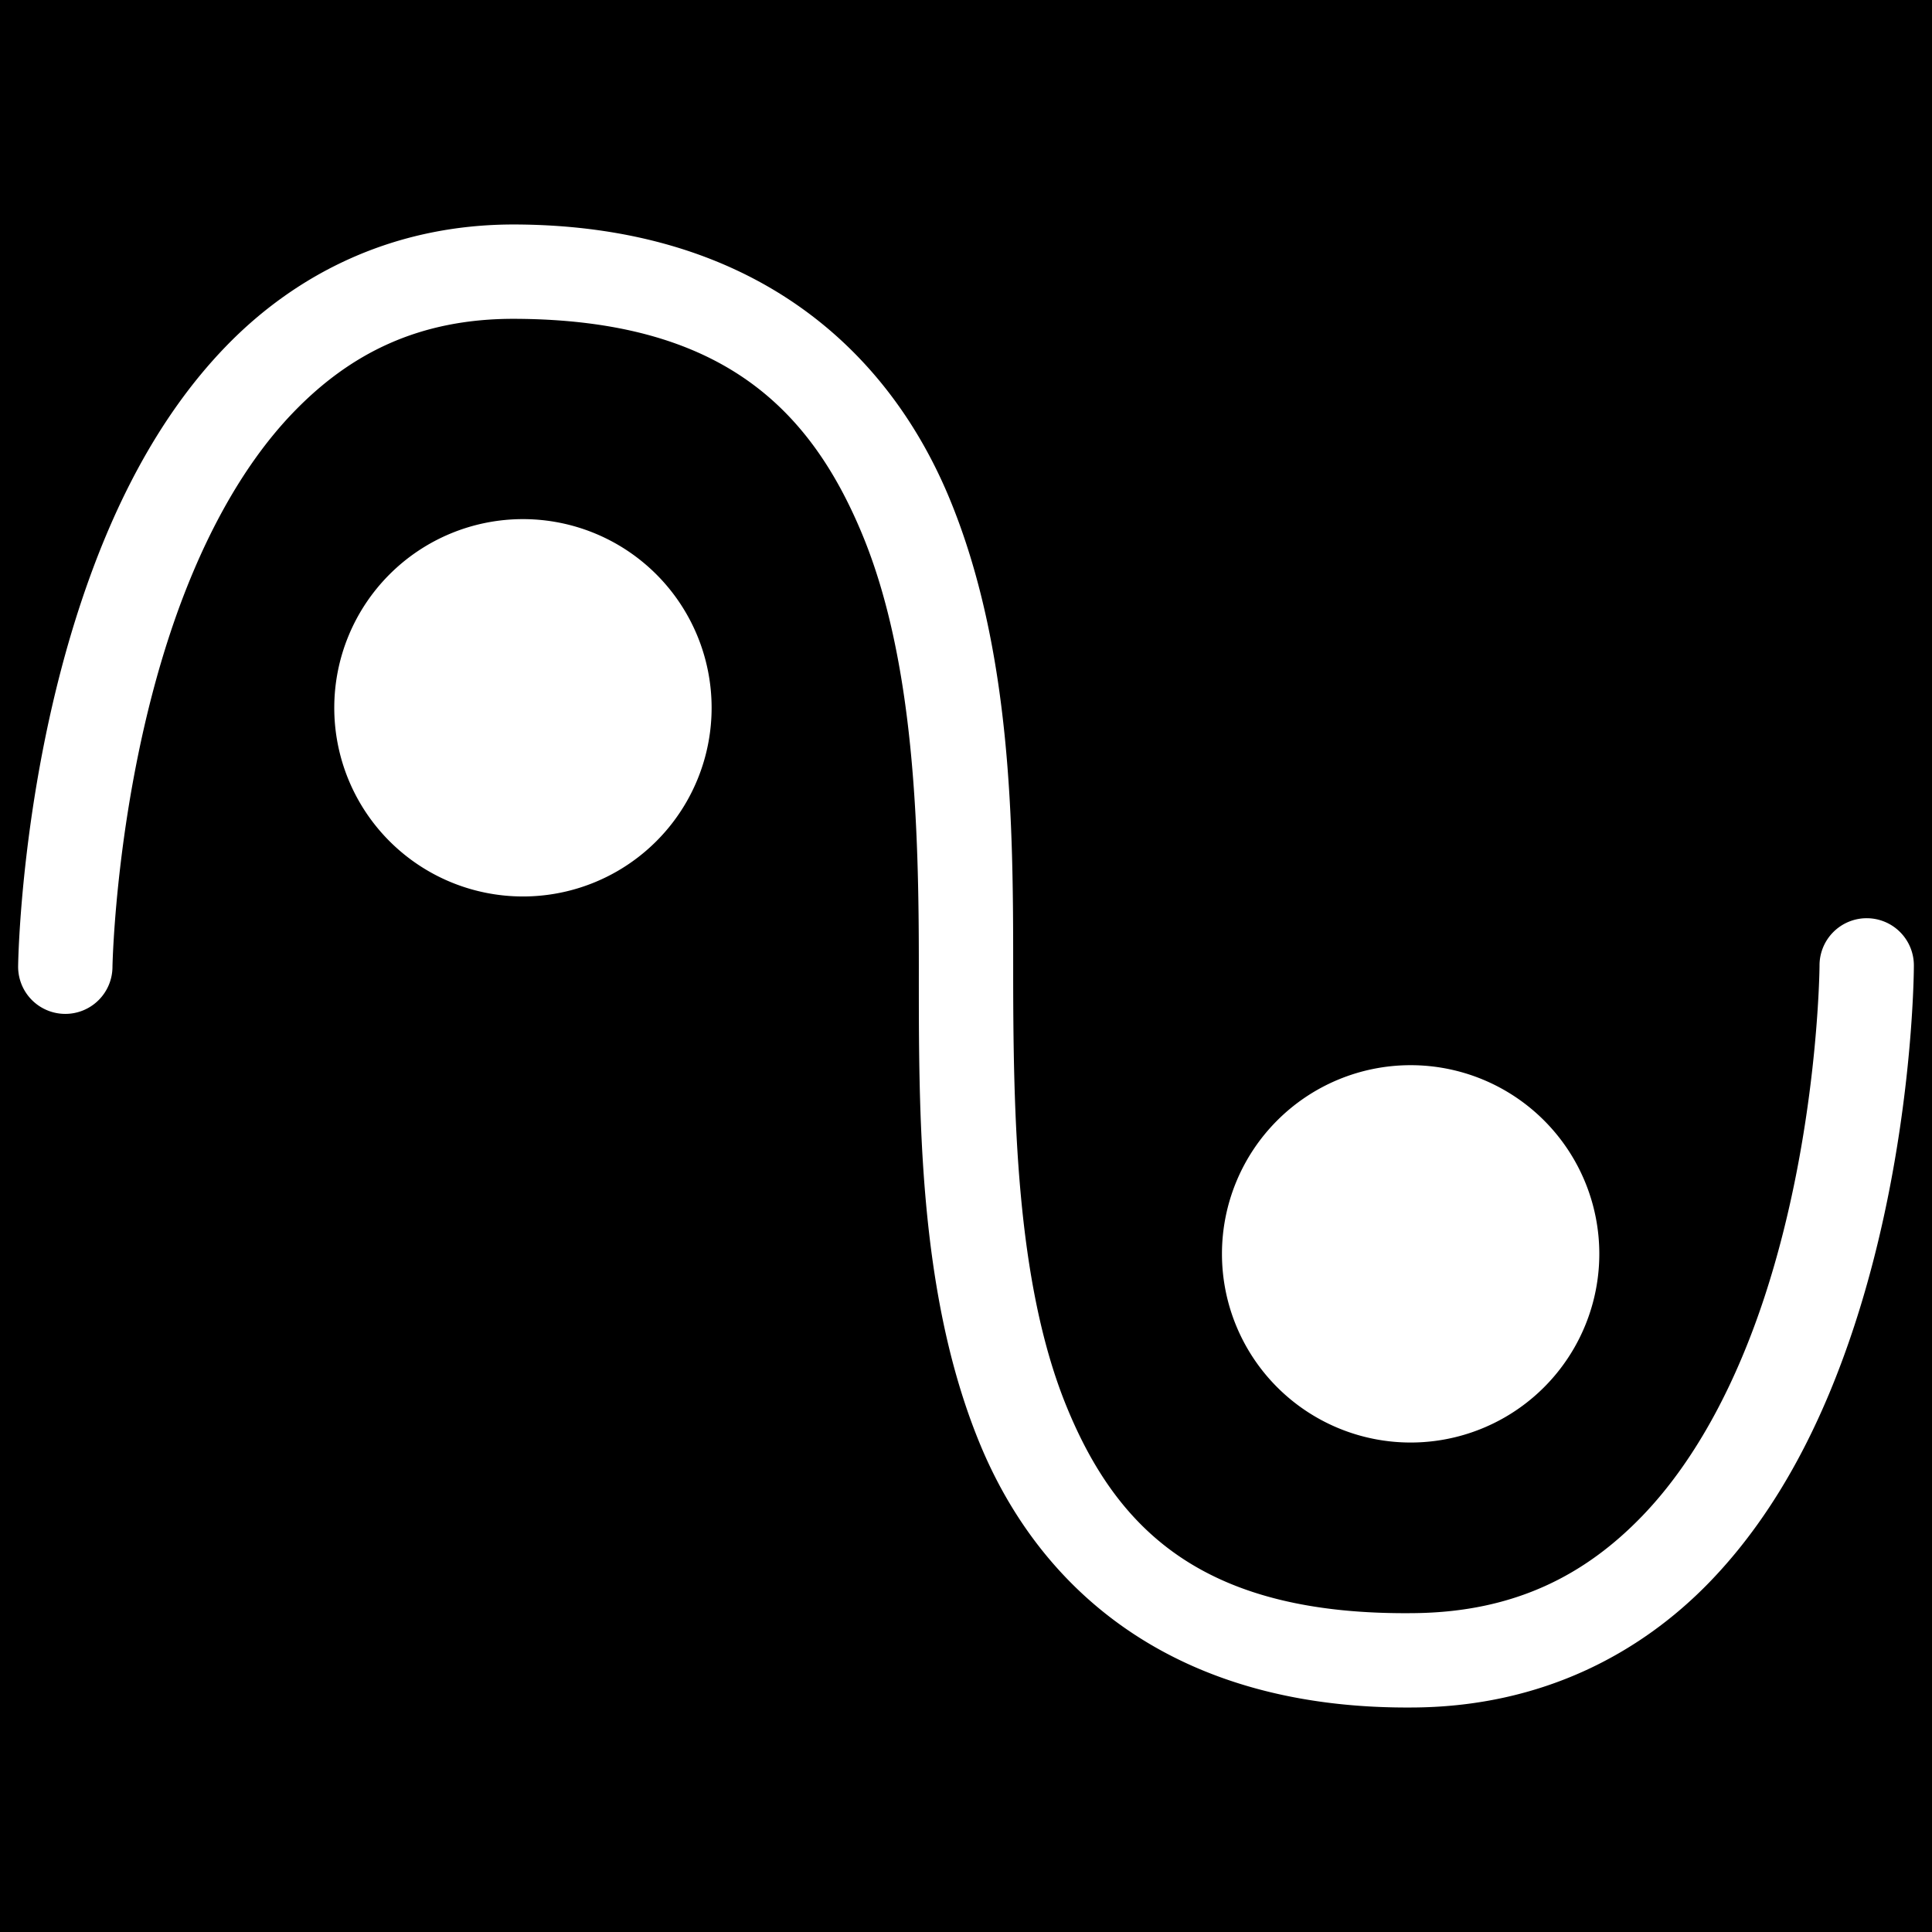 <svg xmlns="http://www.w3.org/2000/svg" viewBox="0 0 512 512"><path d="M0 0h512v512H0z"/><path fill="#fff" d="M 136.714,59.491 C 104.275,59.336 78.406,72.62 59.845,91.818 41.284,111.015 29.413,135.687 21.406,159.851 5.391,208.178 4.81,255.804 4.81,255.804 a 12.501,12.501 0 1 0 24.996,0.377 c 0,0 0.812,-44.653 15.33,-88.465 7.259,-21.906 17.939,-43.269 32.684,-58.52 14.744,-15.25 32.934,-24.829 58.775,-24.705 54.337,0.26 77.99,23.566 91.898,57.086 13.909,33.52 15.008,78.02 15.008,114.414 0,38.656 -0.324,86.376 16.062,126.34 16.387,39.964 52.762,71.049 115.959,70.16 32.894,-0.463 58.918,-13.975 77.572,-33.266 18.655,-19.291 30.48,-43.923 38.352,-67.973 15.744,-48.1 15.748,-95.223 15.748,-95.223 a 12.501,12.501 0 1 0 -25,-0.076 c 0,0 -0.276,44.041 -14.508,87.523 -7.116,21.741 -17.703,43.003 -32.562,58.369 -14.859,15.366 -33.452,25.274 -59.953,25.646 -55.593,0.782 -78.888,-21.506 -92.477,-54.646 -13.589,-33.141 -14.193,-78.259 -14.193,-116.855 0,-36.711 -0.294,-83.932 -16.918,-123.996 C 234.959,91.931 198.938,59.789 136.714,59.491 Z m 1.871,78.082 a 50,50 0 0 0 -50,50 50,50 0 0 0 50,50 50,50 0 0 0 50,-50 50,50 0 0 0 -50,-50 z m 235.248,144.711 a 50,50 0 0 0 -50,50 50,50 0 0 0 50,50 50,50 0 0 0 50,-50 50,50 0 0 0 -50,-50 z"/></svg>

